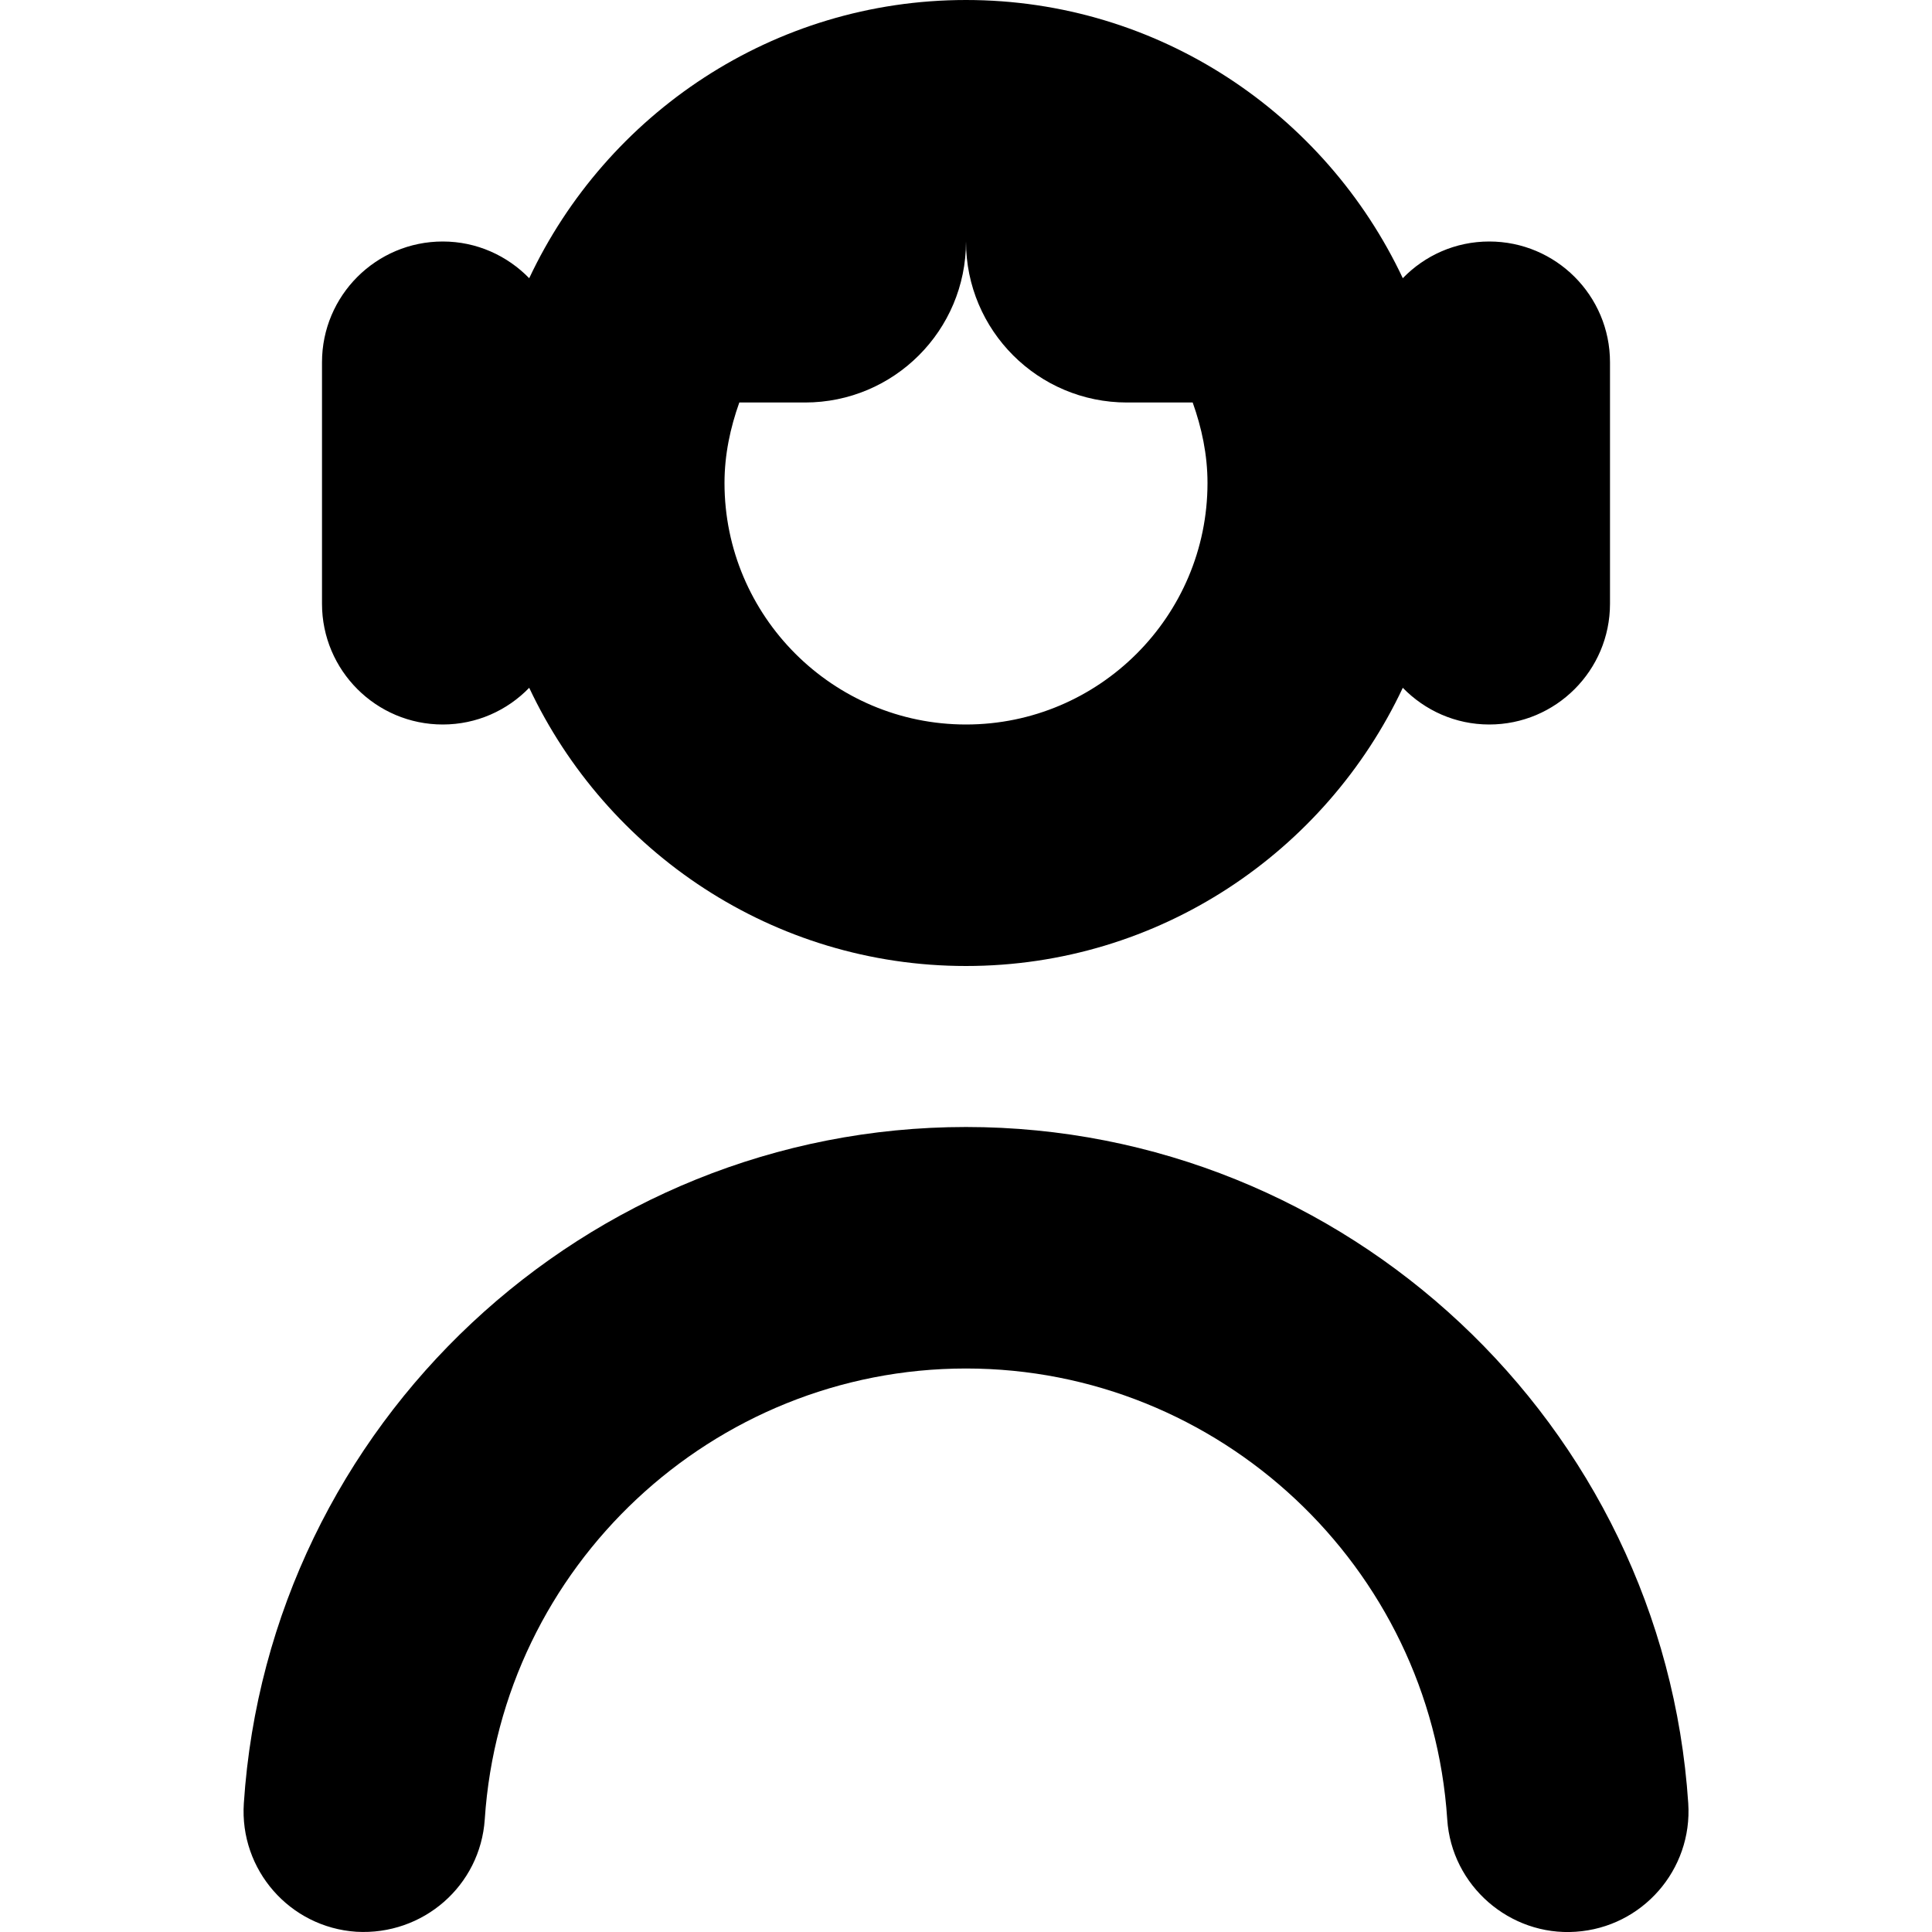 <svg id="Layer_1" viewBox="0 0 24 24" xmlns="http://www.w3.org/2000/svg" data-name="Layer 1"><path d="m5.5 9c.422 0 .802-.175 1.074-.456.96 2.038 3.028 3.456 5.426 3.456s4.466-1.417 5.426-3.456c.273.28.652.456 1.074.456.828 0 1.5-.672 1.5-1.5v-3c0-.828-.672-1.5-1.5-1.5-.422 0-.802.175-1.074.456-.96-2.038-3.028-3.456-5.426-3.456s-4.466 1.417-5.426 3.456c-.273-.28-.652-.456-1.074-.456-.828 0-1.5.672-1.5 1.5v3c0 .828.672 1.5 1.5 1.5zm6.5 0c-1.654 0-3-1.346-3-3 0-.352.072-.686.184-1h.816c1.105 0 2-.895 2-2 0 1.105.895 2 2 2h.816c.112.314.184.648.184 1 0 1.654-1.346 3-3 3zm8.972 13.401c.055.826-.571 1.541-1.398 1.596-.817.056-1.543-.57-1.596-1.398-.207-3.14-2.833-5.599-5.978-5.599s-5.771 2.459-5.978 5.599c-.055.827-.767 1.446-1.596 1.398-.827-.055-1.452-.77-1.397-1.596.311-4.711 4.252-8.401 8.971-8.401s8.66 3.69 8.972 8.401z"/></svg>
